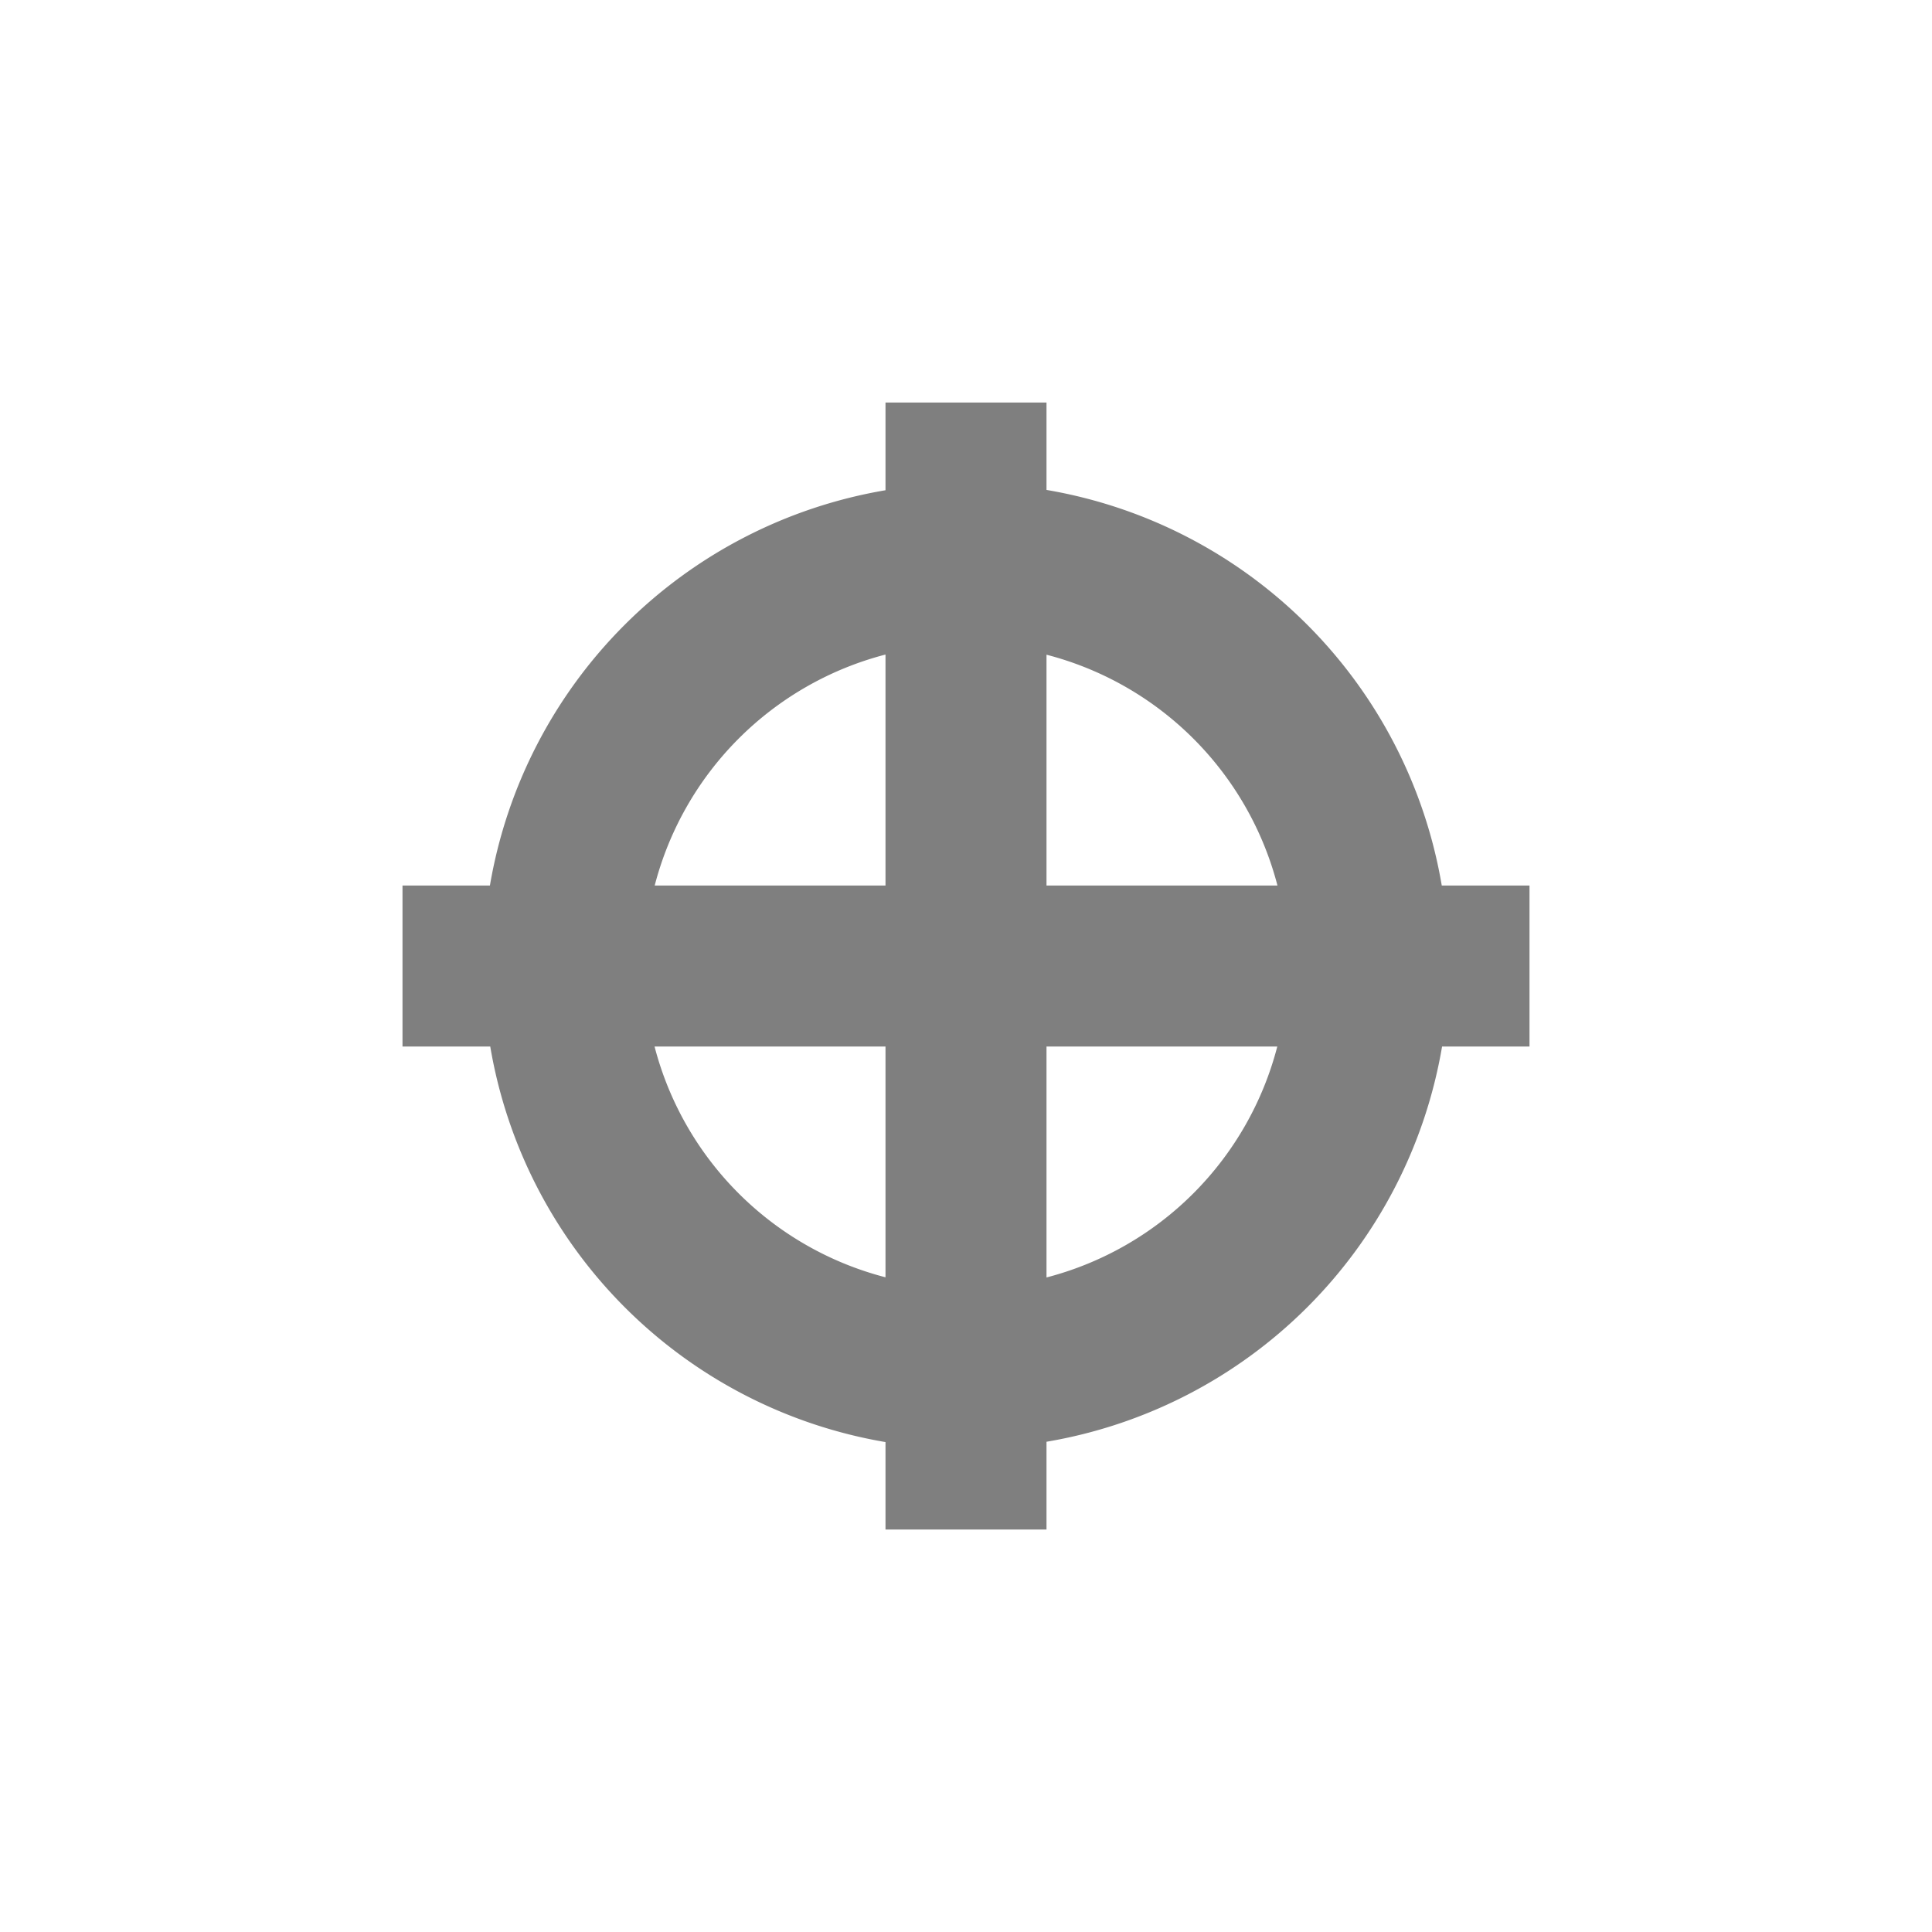 <?xml version="1.0" encoding="UTF-8" standalone="no"?>
<!--Created with Inkscape (http://www.inkscape.org/)-->
<svg id="svg3049" xmlns:rdf="http://www.w3.org/1999/02/22-rdf-syntax-ns#" xmlns="http://www.w3.org/2000/svg" height="24" width="24" version="1.1" xmlns:cc="http://creativecommons.org/ns#" xmlns:dc="http://purl.org/dc/elements/1.1/">
    <defs id="defs3051">
        <style id="current-color-scheme" type="text/css">
            .ColorScheme-Text { color:#4d4d4d; } .ColorScheme-Background { color:#eff0f1; } .ColorScheme-Highlight { color:#3daee9; } .ColorScheme-ViewText { color:#31363b; } .ColorScheme-ViewBackground { color:#fcfcfc; } .ColorScheme-ViewHover { color:#93cee9; } .ColorScheme-ViewFocus{ color:#3daee9; } .ColorScheme-ButtonText { color:#31363b; } .ColorScheme-ButtonBackground { color:#eff0f1; } .ColorScheme-ButtonHover { color:#93cee9; } .ColorScheme-ButtonFocus{ color:#3daee9; }
        </style>
    </defs>
    <g id="layer1" transform="translate(-421.71 -523.79)">
        <path id="rect4142" opacity=".5" d="m432.71 528.79v1.09a6 6 0 0 0 -4.914 4.91h-1.086v2h1.09a6 6 0 0 0 4.91 4.914v1.086h2v-1.09a6 6 0 0 0 4.914 -4.91h1.086v-2h-1.09a6 6 0 0 0 -4.91 -4.914v-1.086h-2zm0 3.131v2.869h-2.867a4 4 0 0 1 2.867 -2.869zm2 0.002a4 4 0 0 1 2.869 2.867h-2.869v-2.867zm-4.869 4.867h2.869v2.867a4 4 0 0 1 -2.869 -2.867zm4.869 0h2.867a4 4 0 0 1 -2.867 2.869v-2.869z"/>
    </g>
</svg>
